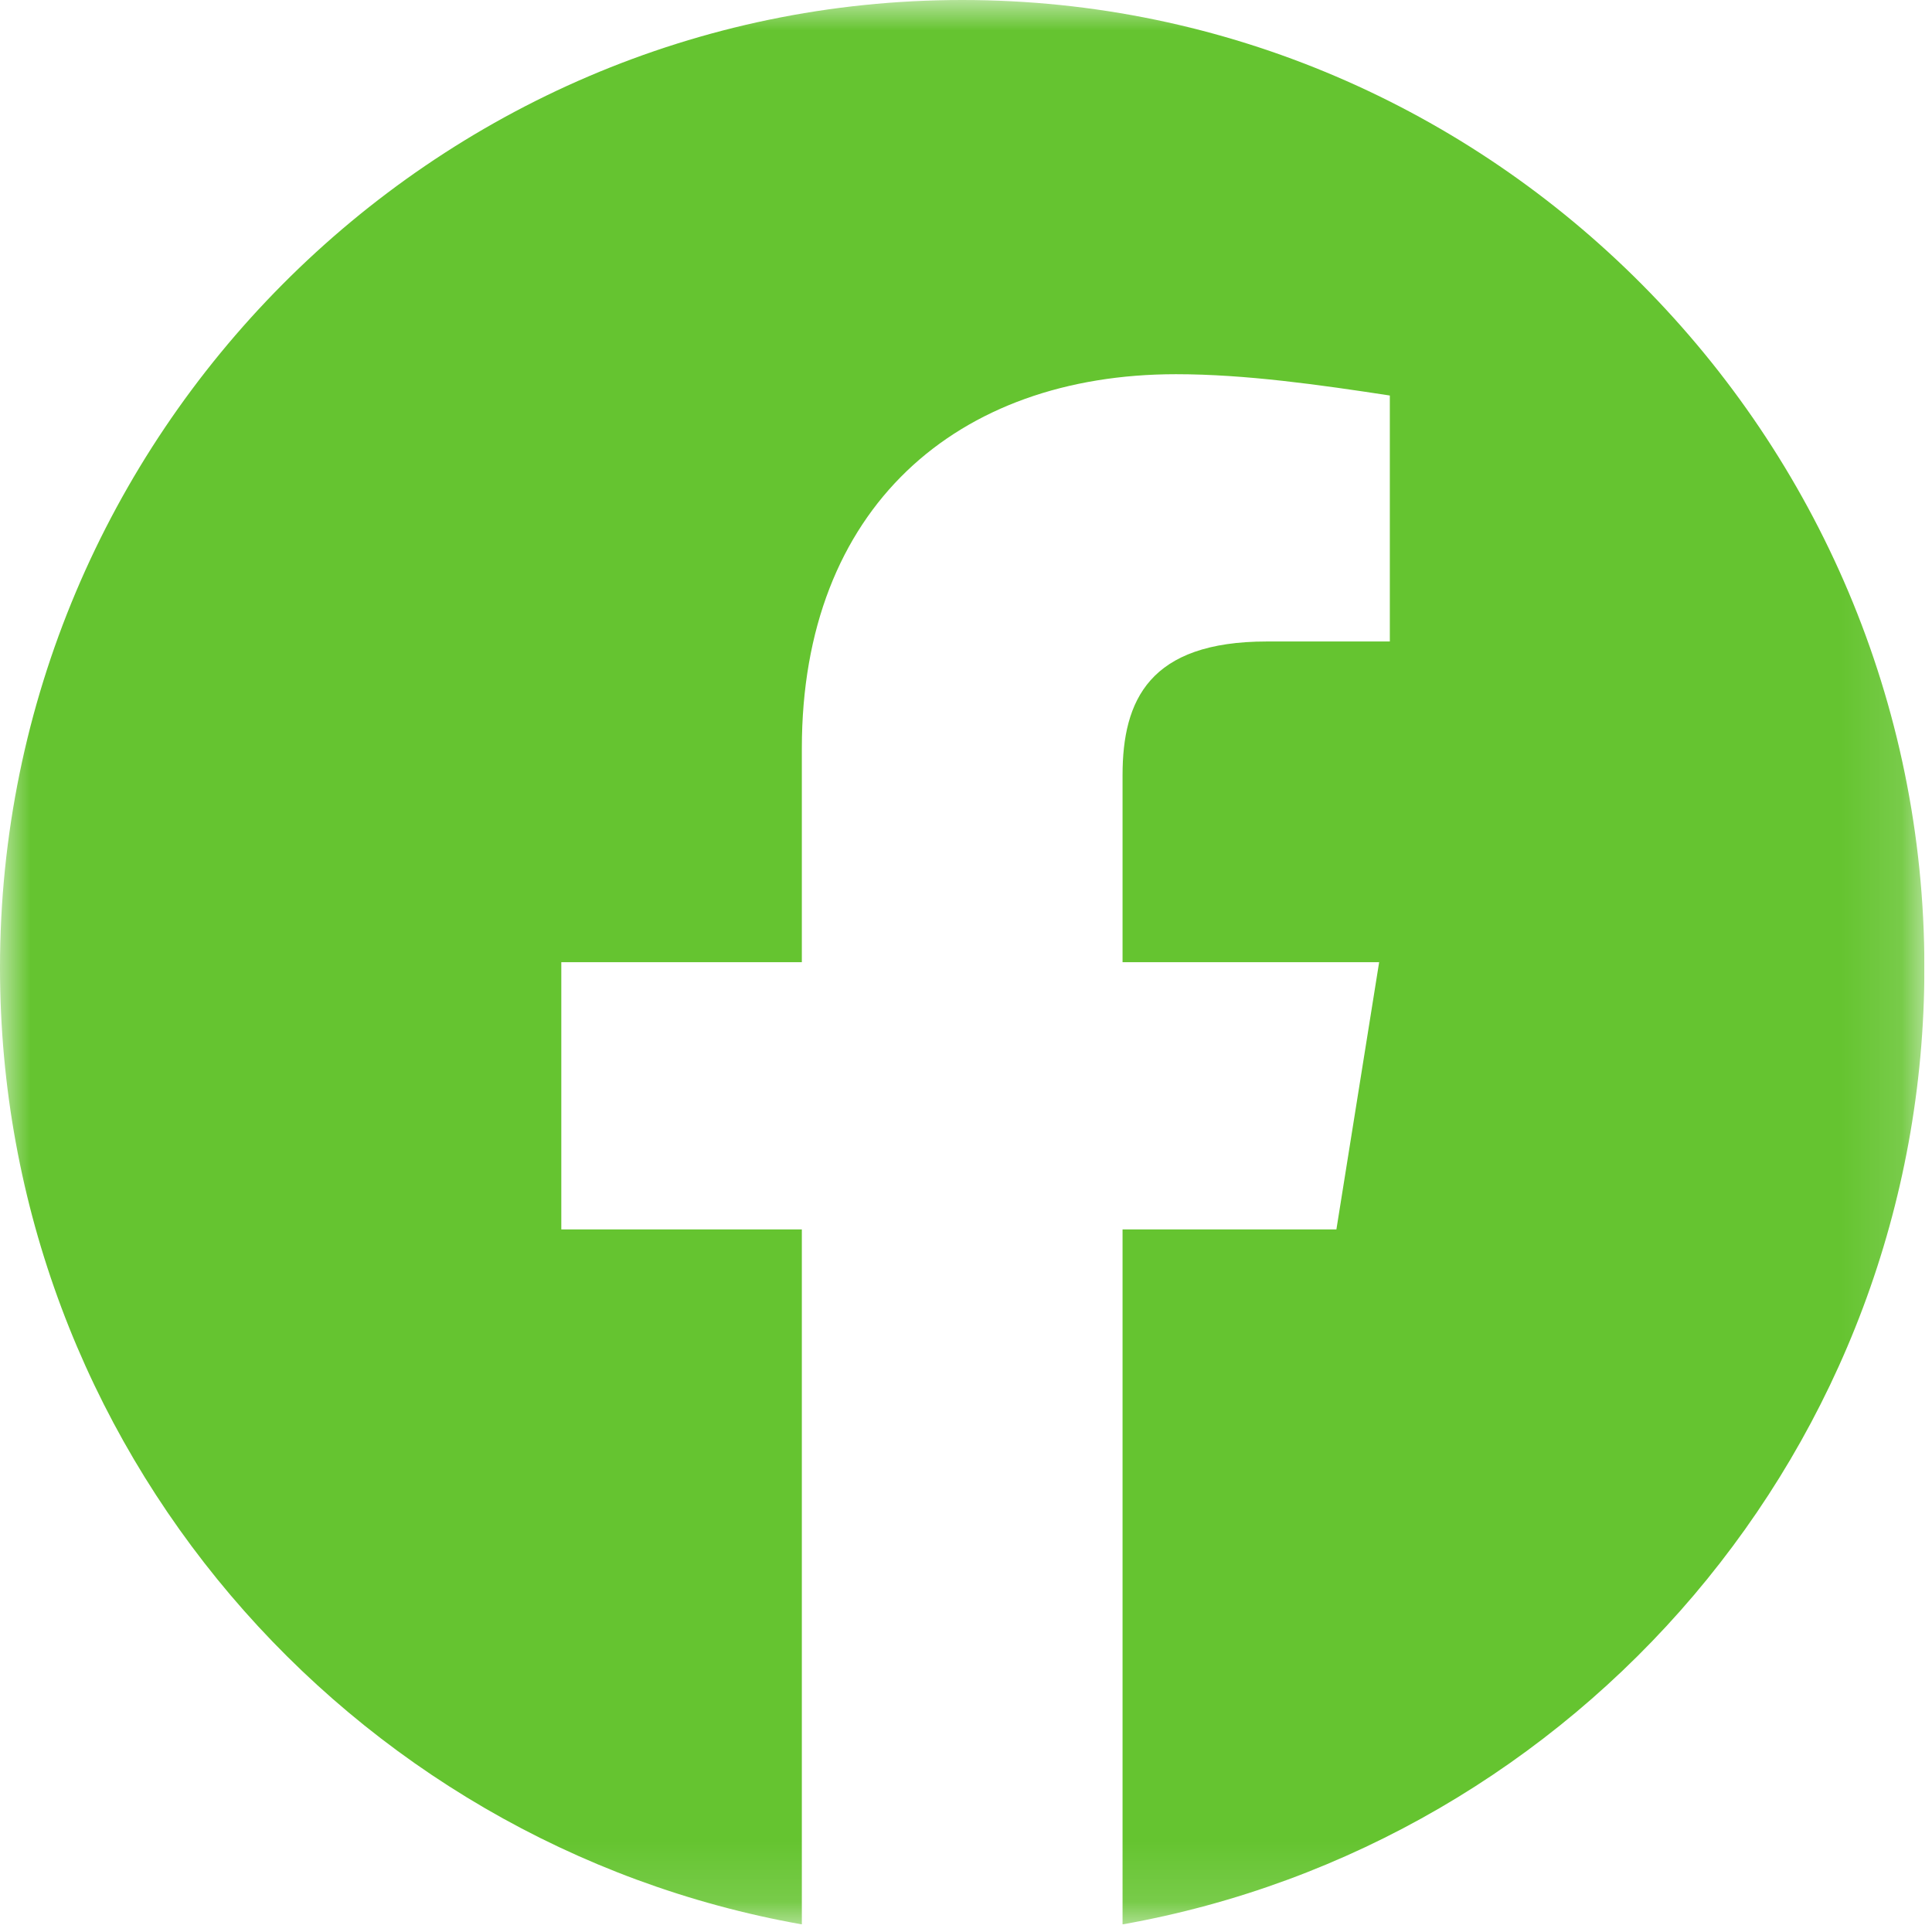 <?xml version="1.0" encoding="UTF-8" standalone="no"?><svg width="32" height="32" viewBox="0 0 32 32" fill="none" xmlns="http://www.w3.org/2000/svg">
<g clip-path="url(#clip0_157_6167)">
<g clip-path="url(#clip1_157_6167)">
<mask id="mask0_157_6167" style="mask-type:luminance" maskUnits="userSpaceOnUse" x="0" y="0" width="32" height="32">
<path d="M0 0H31.874V31.874H0V0Z" fill="white"/>
</mask>
<g mask="url(#mask0_157_6167)">
<path fill-rule="evenodd" clip-rule="evenodd" d="M0 16.026C0 23.951 5.755 30.538 13.281 31.874V20.363H9.297V15.937H13.281V12.395C13.281 8.411 15.848 6.198 19.479 6.198C20.629 6.198 21.87 6.375 23.02 6.551V10.625H20.984C19.035 10.625 18.593 11.598 18.593 12.839V15.937H22.843L22.135 20.363H18.593V31.874C26.119 30.538 31.874 23.951 31.874 16.026C31.874 7.212 24.702 0 15.937 0C7.172 0 0 7.212 0 16.026Z" fill="#65C430"/>
</g>
</g>
</g>
<defs>
<clipPath id="clip0_157_6167">
<rect width="31.874" height="31.874" fill="white"/>
</clipPath>
<clipPath id="clip1_157_6167">
<rect width="31.874" height="31.874" fill="white"/>
</clipPath>
</defs>
</svg>
